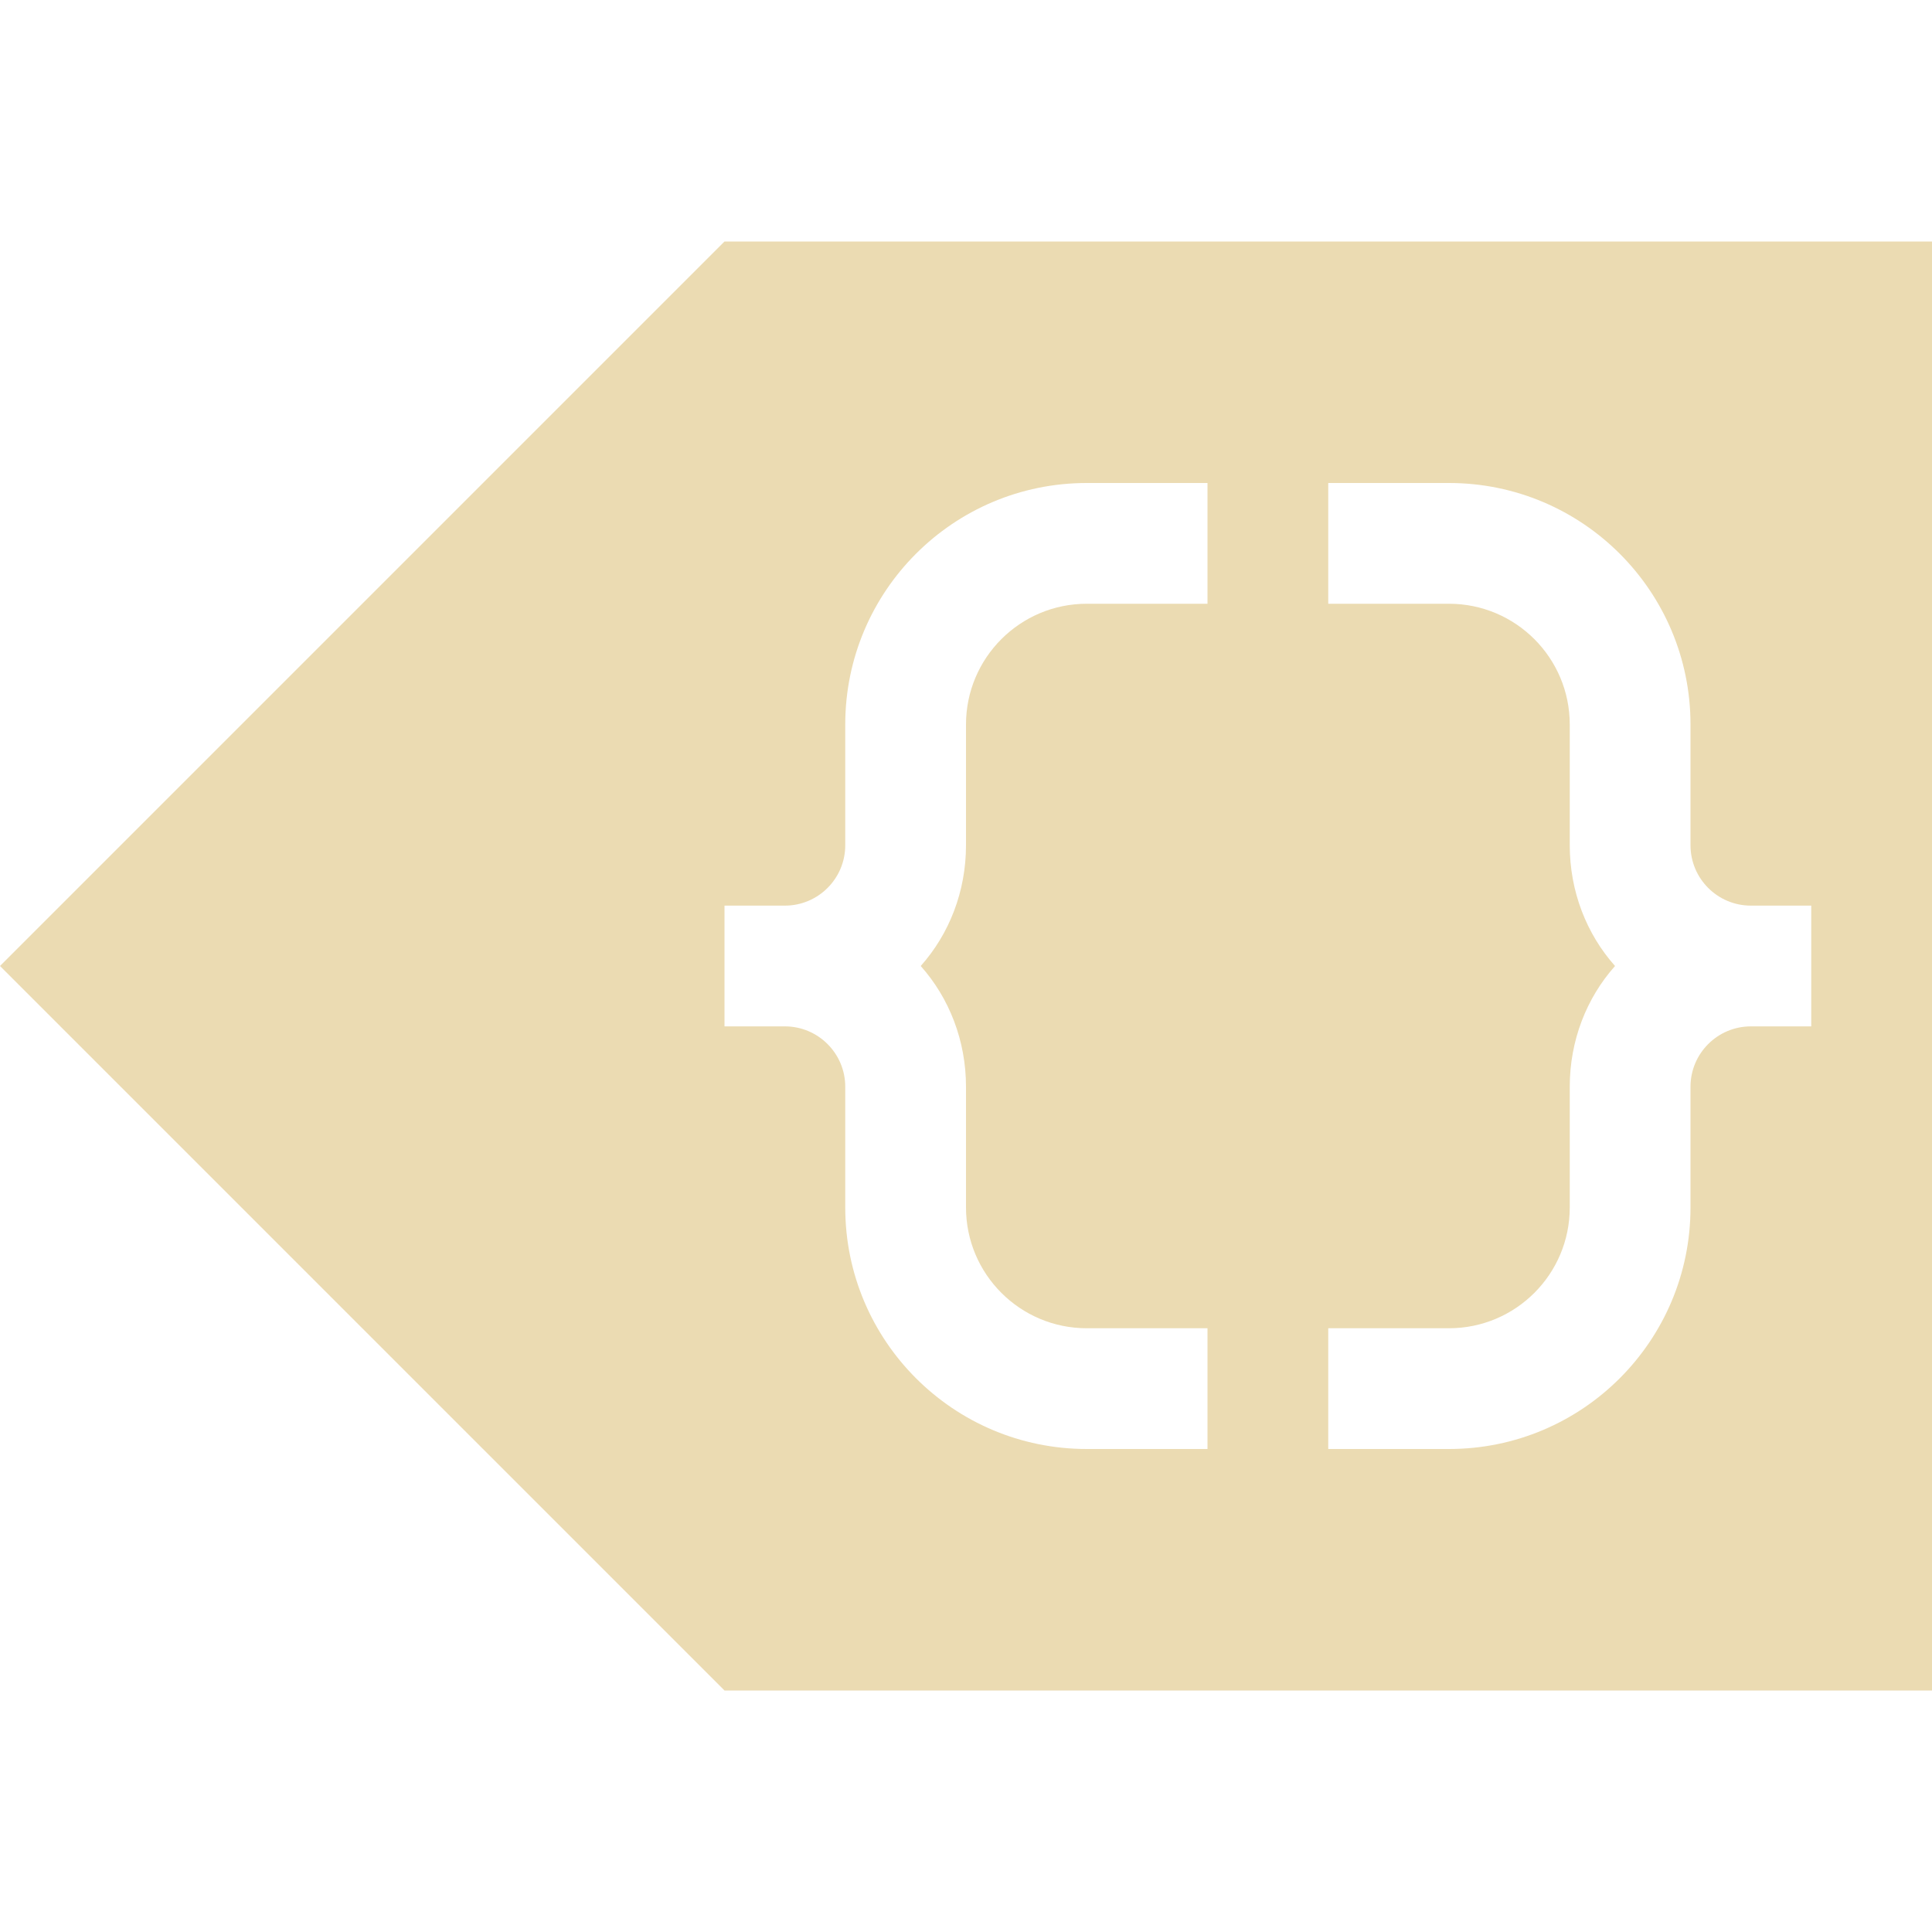 <svg width="16" height="16" version="1.1" viewBox="0 0 16 16" xmlns="http://www.w3.org/2000/svg">
  <defs>
    <style type="text/css">.ColorScheme-Text { color:#ebdbb2; } .ColorScheme-Highlight { color:#458588; }</style>
  </defs>
  <path class="ColorScheme-Text" d="m6 2-6 6 6 6h10v-12h-10zm3 2h1v1h-1c-0.552 0-1 0.448-1 1v1c0 0.383-0.139 0.735-0.375 1 0.236 0.265 0.375 0.618 0.375 1v1c0 0.552 0.448 1 1 1h1v1h-1c-1.104 0-2-0.895-2-2v-1c0-0.276-0.224-0.5-0.5-0.5h-0.5v-1h0.5c0.276 0 0.5-0.224 0.5-0.5v-1c0-1.104 0.895-2 2-2zm2 0h1c1.104 0 2 0.895 2 2v1c0 0.276 0.224 0.5 0.5 0.5h0.5v1h-0.5c-0.276 0-0.5 0.224-0.5 0.5v1c0 1.104-0.895 2-2 2h-1v-1h1c0.552 0 1-0.448 1-1v-1c0-0.383 0.139-0.735 0.375-1-0.236-0.265-0.375-0.618-0.375-1v-1c0-0.552-0.448-1-1-1h-1v-1z" fill="currentColor"/>
</svg>
